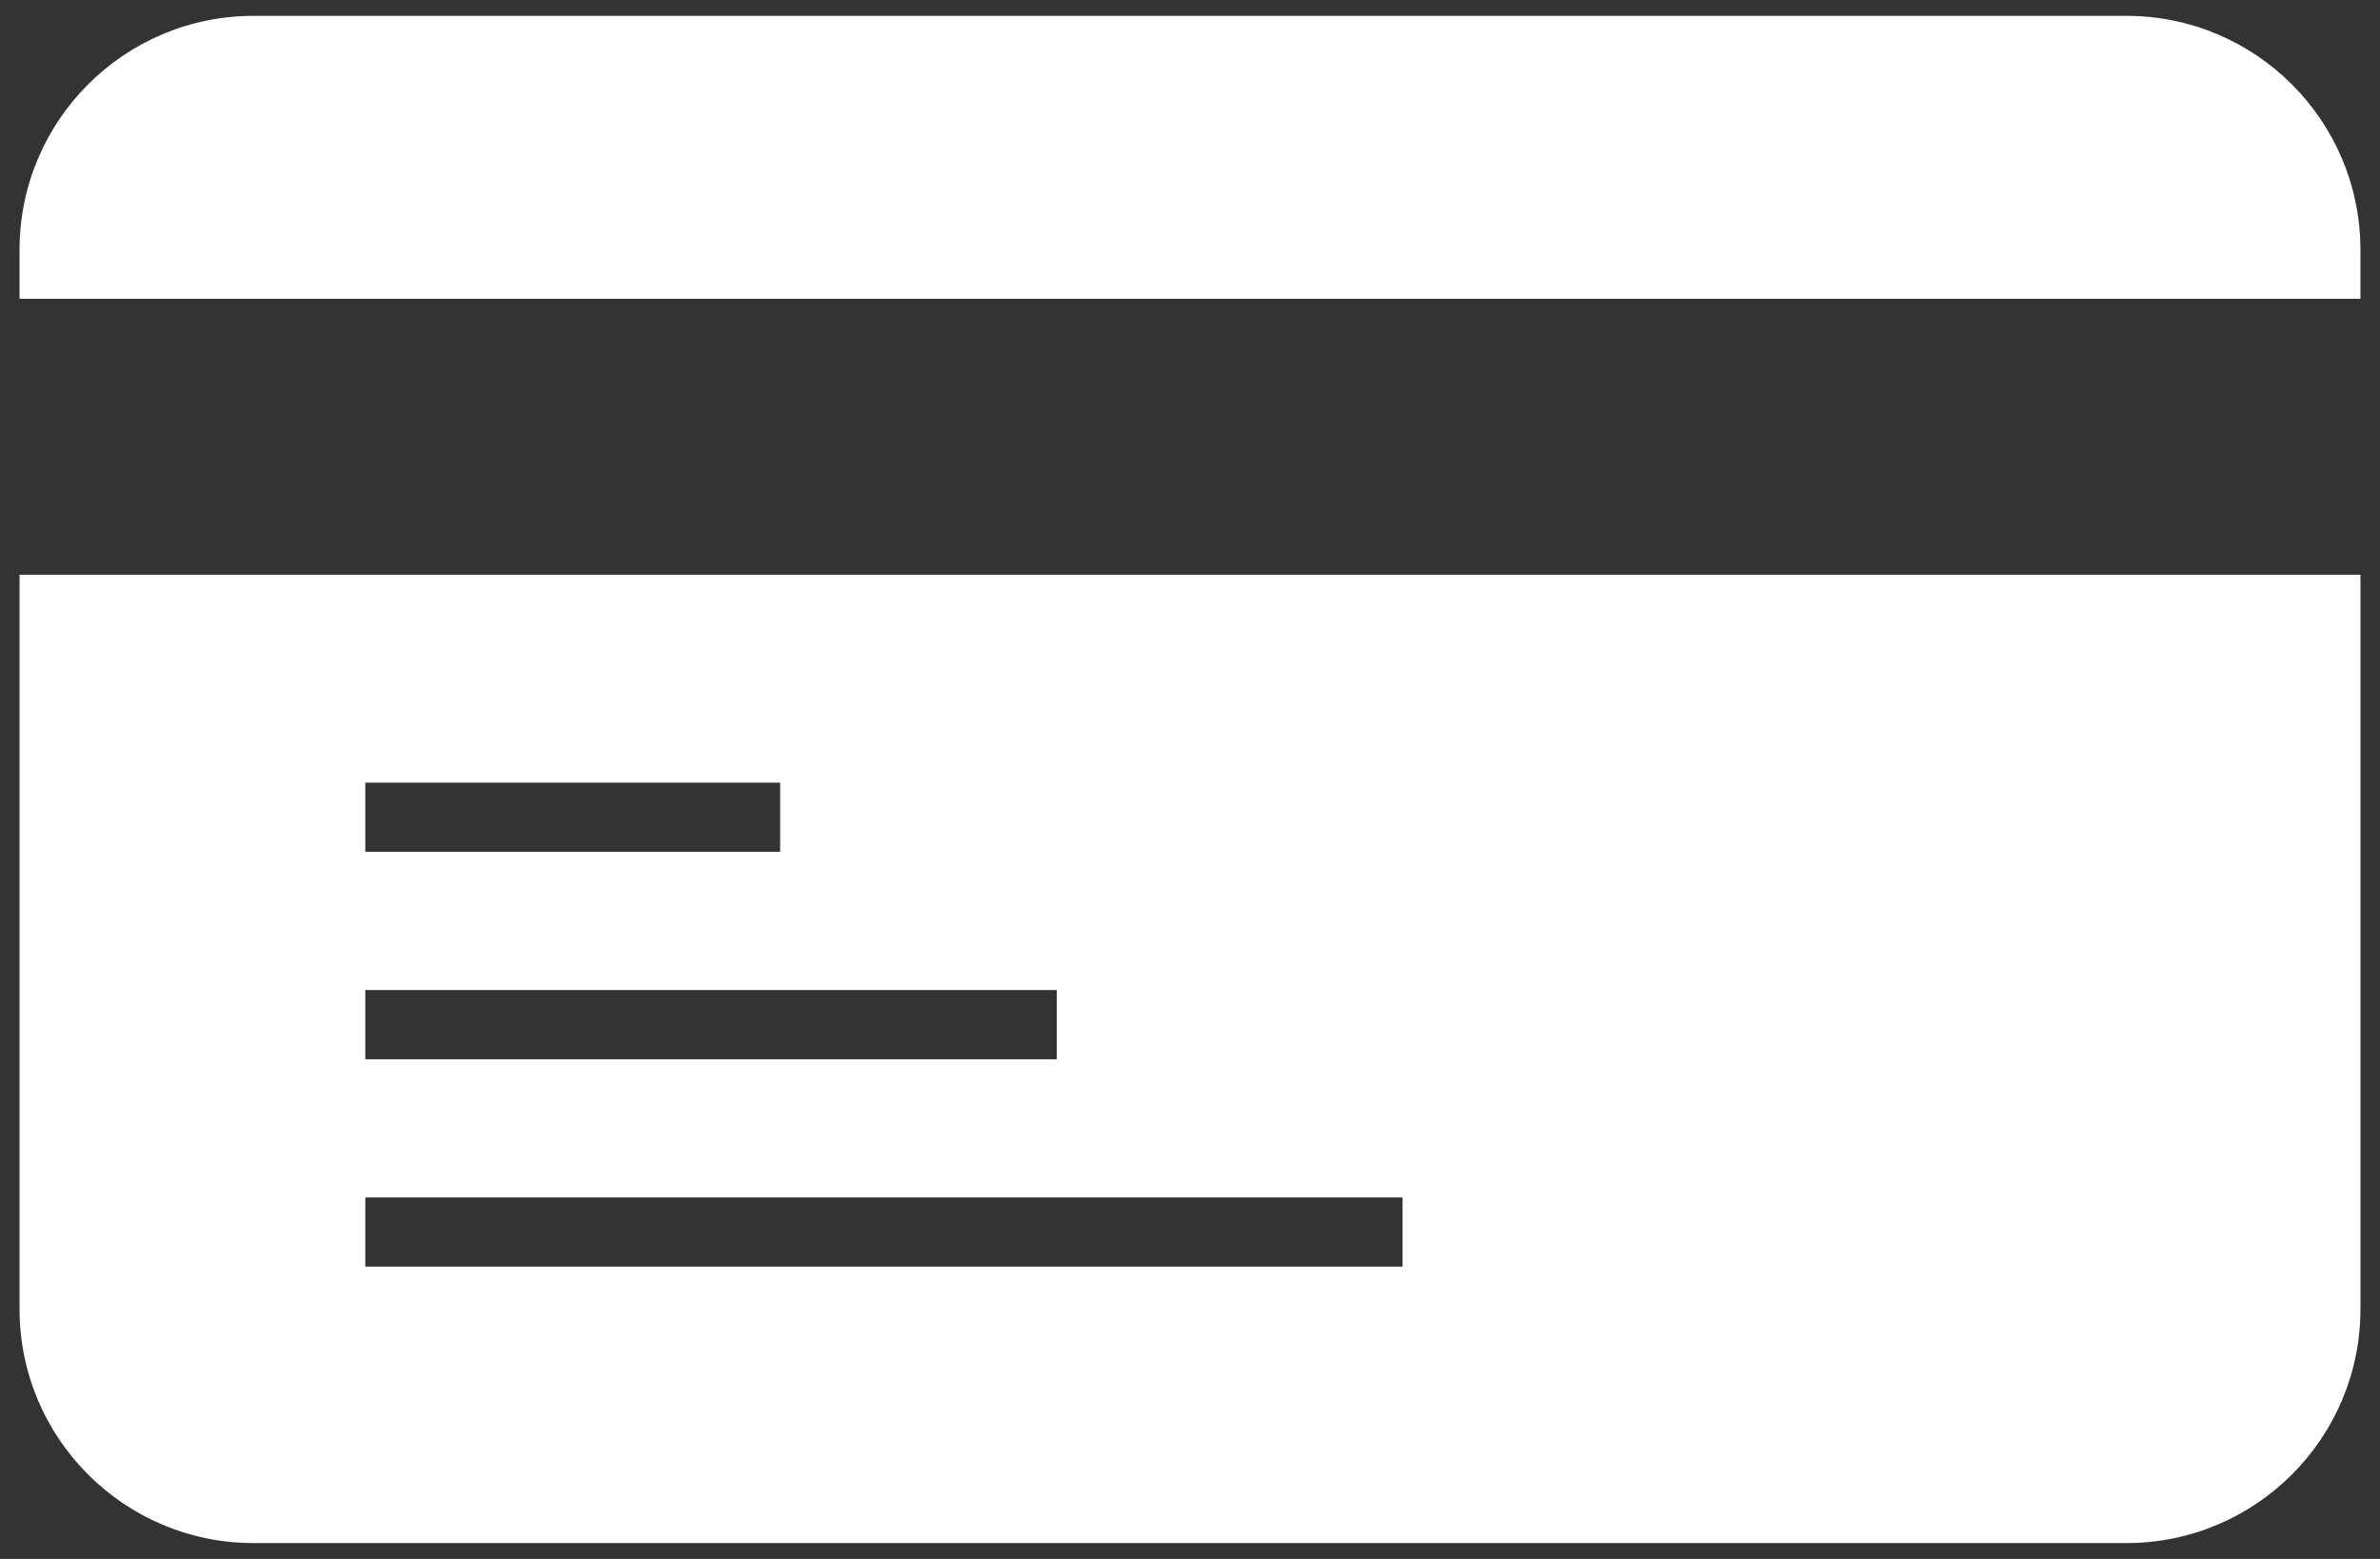 <?xml version="1.0" encoding="utf-8"?>
<!-- Generator: Adobe Illustrator 17.1.0, SVG Export Plug-In . SVG Version: 6.00 Build 0)  -->
<!DOCTYPE svg PUBLIC "-//W3C//DTD SVG 1.1//EN" "http://www.w3.org/Graphics/SVG/1.1/DTD/svg11.dtd">
<svg version="1.1" id="Layer_1" xmlns="http://www.w3.org/2000/svg" xmlns:xlink="http://www.w3.org/1999/xlink" x="0px" y="0px"
	 viewBox="0 0 174 114" enable-background="new 0 0 174 114" xml:space="preserve">
<rect x="0" y="0" width="174" height="114" fill="#333333" stroke="none"/>
<path fill-rule="evenodd" clip-rule="evenodd" fill="#FFFFFF" d="M155.456,112.841H18.544c-9.45,0-17.114-7.656-17.114-17.114V42.03
	h171.141v53.697C172.571,105.185,164.906,112.841,155.456,112.841L155.456,112.841z M57.037,57.234h-30.33v5.053h30.33V57.234
	L57.037,57.234z M77.262,72.399H26.707v5.06h50.555V72.399L77.262,72.399z M102.539,87.564H26.707v5.06h75.832V87.564
	L102.539,87.564z M1.429,18.273c0-9.458,7.664-17.114,17.114-17.114h136.913c9.45,0,17.114,7.656,17.114,17.114v3.579H1.429V18.273
	L1.429,18.273z"/>
</svg>
